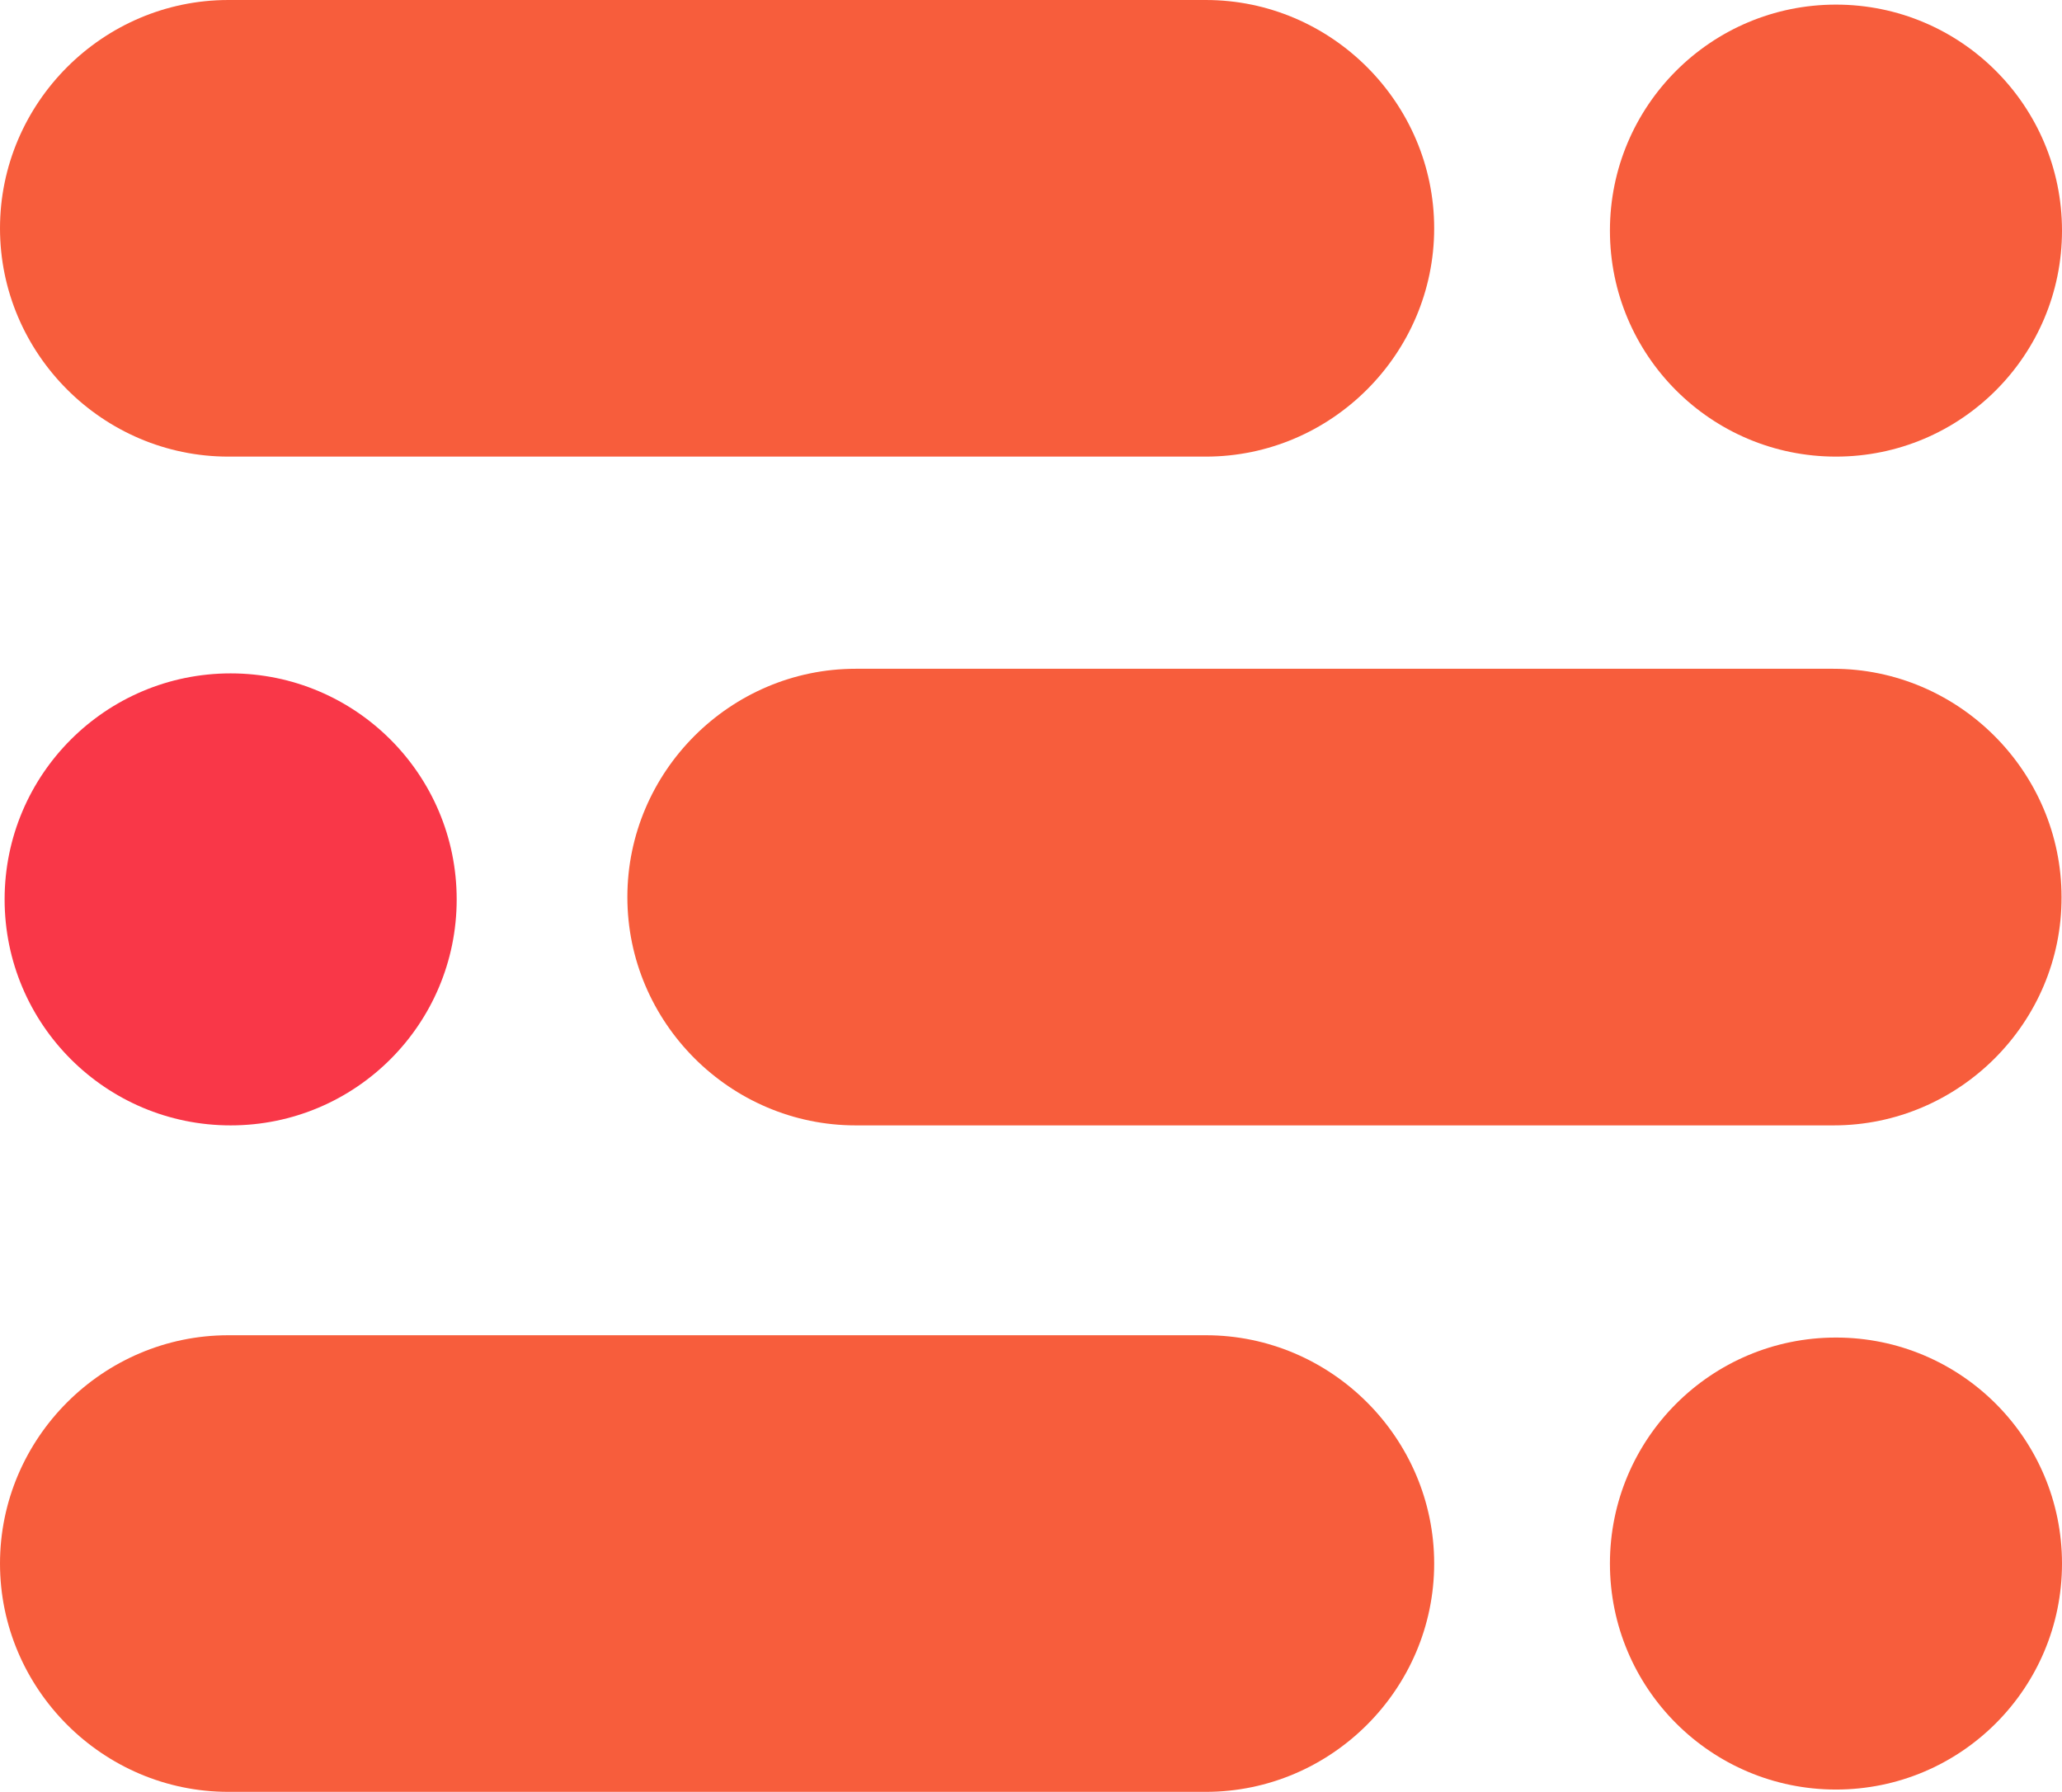 <?xml version="1.0" encoding="utf-8"?>
<!-- Generator: Adobe Illustrator 24.3.0, SVG Export Plug-In . SVG Version: 6.00 Build 0)  -->
<!DOCTYPE svg PUBLIC "-//W3C//DTD SVG 1.1//EN" "http://www.w3.org/Graphics/SVG/1.1/DTD/svg11.dtd">
<svg version="1.1" id="Calque_1" xmlns:x="http://ns.adobe.com/Extensibility/1.0/" xmlns:i="http://ns.adobe.com/AdobeIllustrator/10.0/" xmlns:graph="http://ns.adobe.com/Graphs/1.0/"
	 xmlns="http://www.w3.org/2000/svg" xmlns:xlink="http://www.w3.org/1999/xlink" x="0px" y="0px" viewBox="0 0 447 388.5"
	 style="enable-background:new 0 0 447 388.5;" xml:space="preserve">
<style type="text/css">
	.st0{fill:#F75D3C;}
	.st1{fill:#F93748;}
</style>
<desc>Created with Sketch.</desc>
<g id="Page-1">
	<g id="Logo">
		<g id="Group" transform="translate(288, 318)">
			<circle id="Oval-1" class="st0" cx="110" cy="-268" r="49"/>
			<circle id="Oval-1-Copy-2" class="st0" cx="110" cy="21" r="49"/>
			<circle id="Oval-1-Copy" class="st1" cx="-238" cy="-123" r="49"/>
			<path class="st0" d="M-26.6-219h-211.9c-27.2,0-49.5-22.3-49.5-49.5l0,0c0-27.2,22.3-49.5,49.5-49.5h211.9
				c27.2,0,49.5,22.3,49.5,49.5l0,0C22.9-241.3,0.6-219-26.6-219z"/>
			<path class="st0" d="M109.5-74h-212c-27.2,0-49.5-22.3-49.5-49.5l0,0c0-27.2,22.3-49.5,49.5-49.5h211.9
				c27.2,0,49.5,22.3,49.5,49.5l0,0C159-96.3,136.7-74,109.5-74z"/>
			<path class="st0" d="M-26.6,70.5h-211.9c-27.2,0-49.5-22.3-49.5-49.5l0,0c0-27.2,22.3-49.5,49.5-49.5h211.9
				C0.6-28.5,22.9-6.2,22.9,21l0,0C22.9,48.2,0.6,70.5-26.6,70.5z"/>
		</g>
	</g>
</g>
</svg>
